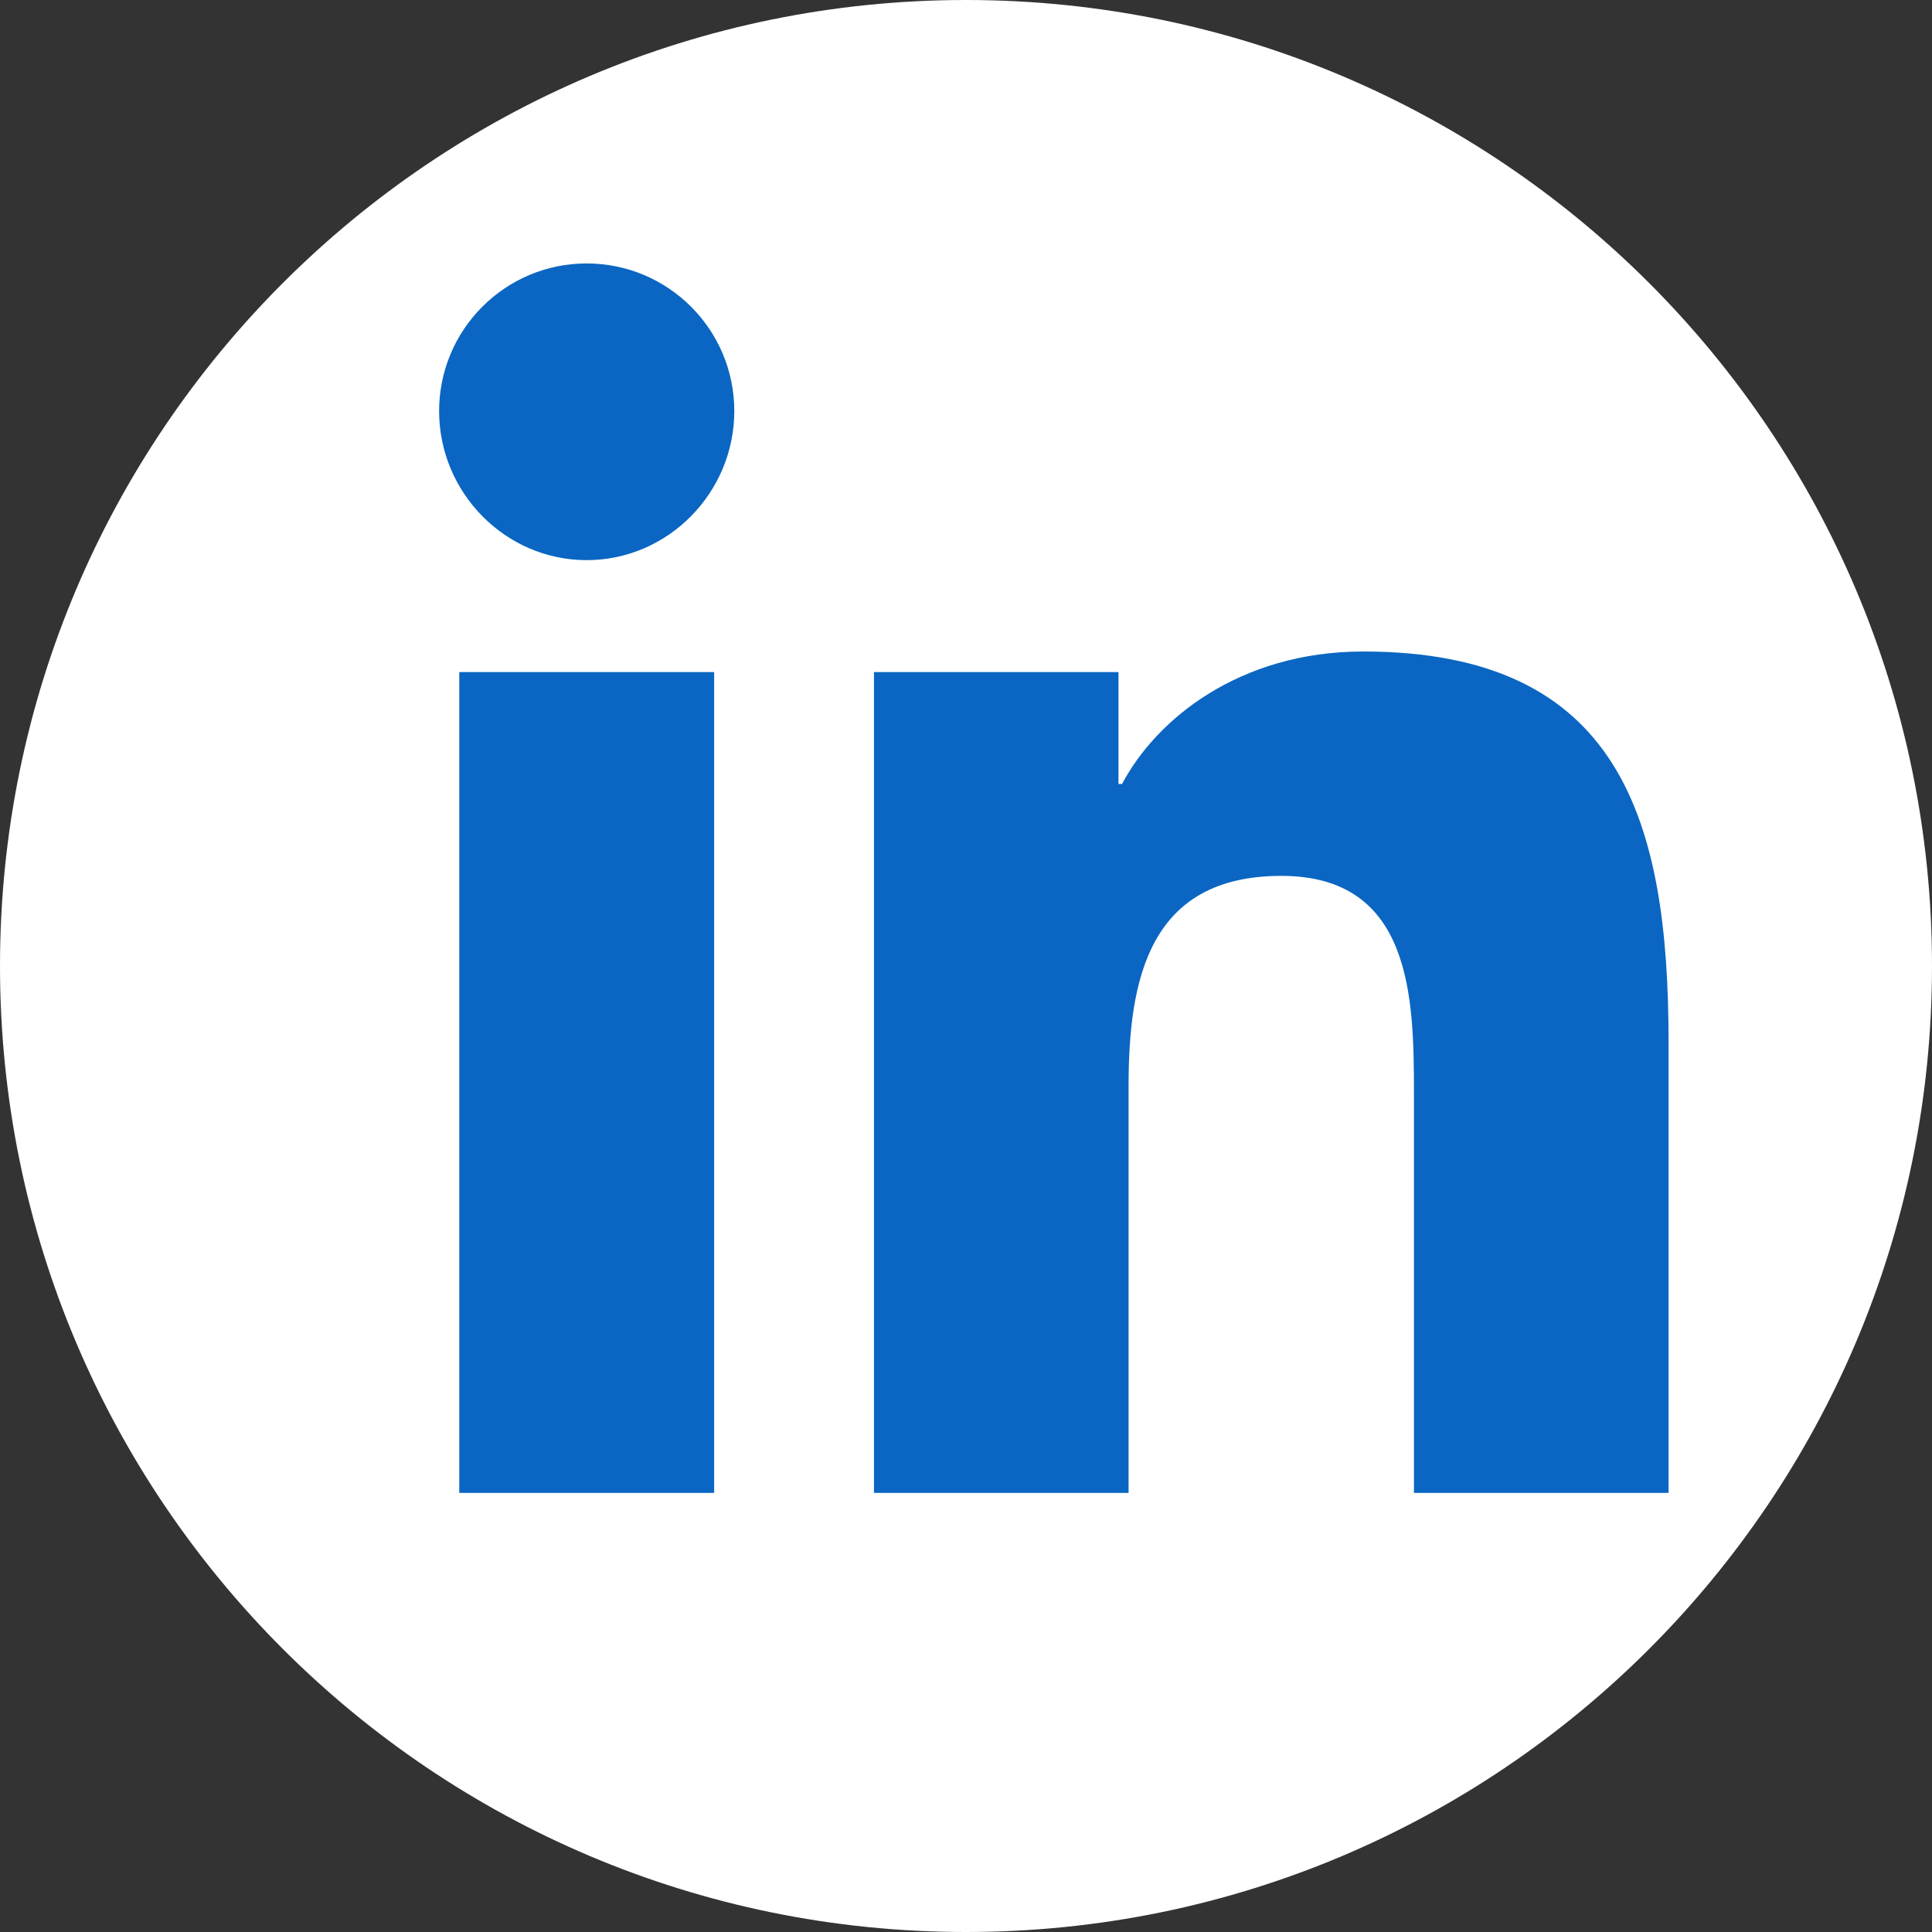 <svg width="14" height="14" viewBox="0 0 14 14" fill="none" xmlns="http://www.w3.org/2000/svg">
<rect x="0" y="0" width="14" height="14" fill="#333333" stroke="none"/>
<path fill-rule="evenodd" clip-rule="evenodd" d="M0 7C0 3.134 3.134 0 7 0C10.866 0 14 3.134 14 7C14 10.866 10.866 14 7 14C3.134 14 0 10.866 0 7Z" fill="white"/>
<g clip-path="url(#clip0_813_343)">
<path d="M12.089 10.818V10.818H12.091V7.55C12.091 5.952 11.747 4.721 9.878 4.721C8.98 4.721 8.377 5.214 8.131 5.681H8.105V4.87H6.333V10.818H8.178V7.873C8.178 7.097 8.325 6.347 9.285 6.347C10.232 6.347 10.246 7.232 10.246 7.922V10.818H12.089Z" fill="#0A66C2"/>
<path d="M3.328 4.87H5.175V10.818H3.328V4.87Z" fill="#0A66C2"/>
<path d="M4.251 1.909C3.661 1.909 3.182 2.388 3.182 2.979C3.182 3.569 3.661 4.059 4.251 4.059C4.842 4.059 5.321 3.569 5.321 2.979C5.321 2.388 4.842 1.909 4.251 1.909V1.909Z" fill="#0A66C2"/>
</g>
<defs>
<clipPath id="clip0_813_343">
<rect width="8.909" height="8.909" fill="white" transform="translate(3.182 1.909)"/>
</clipPath>
</defs>
</svg>

